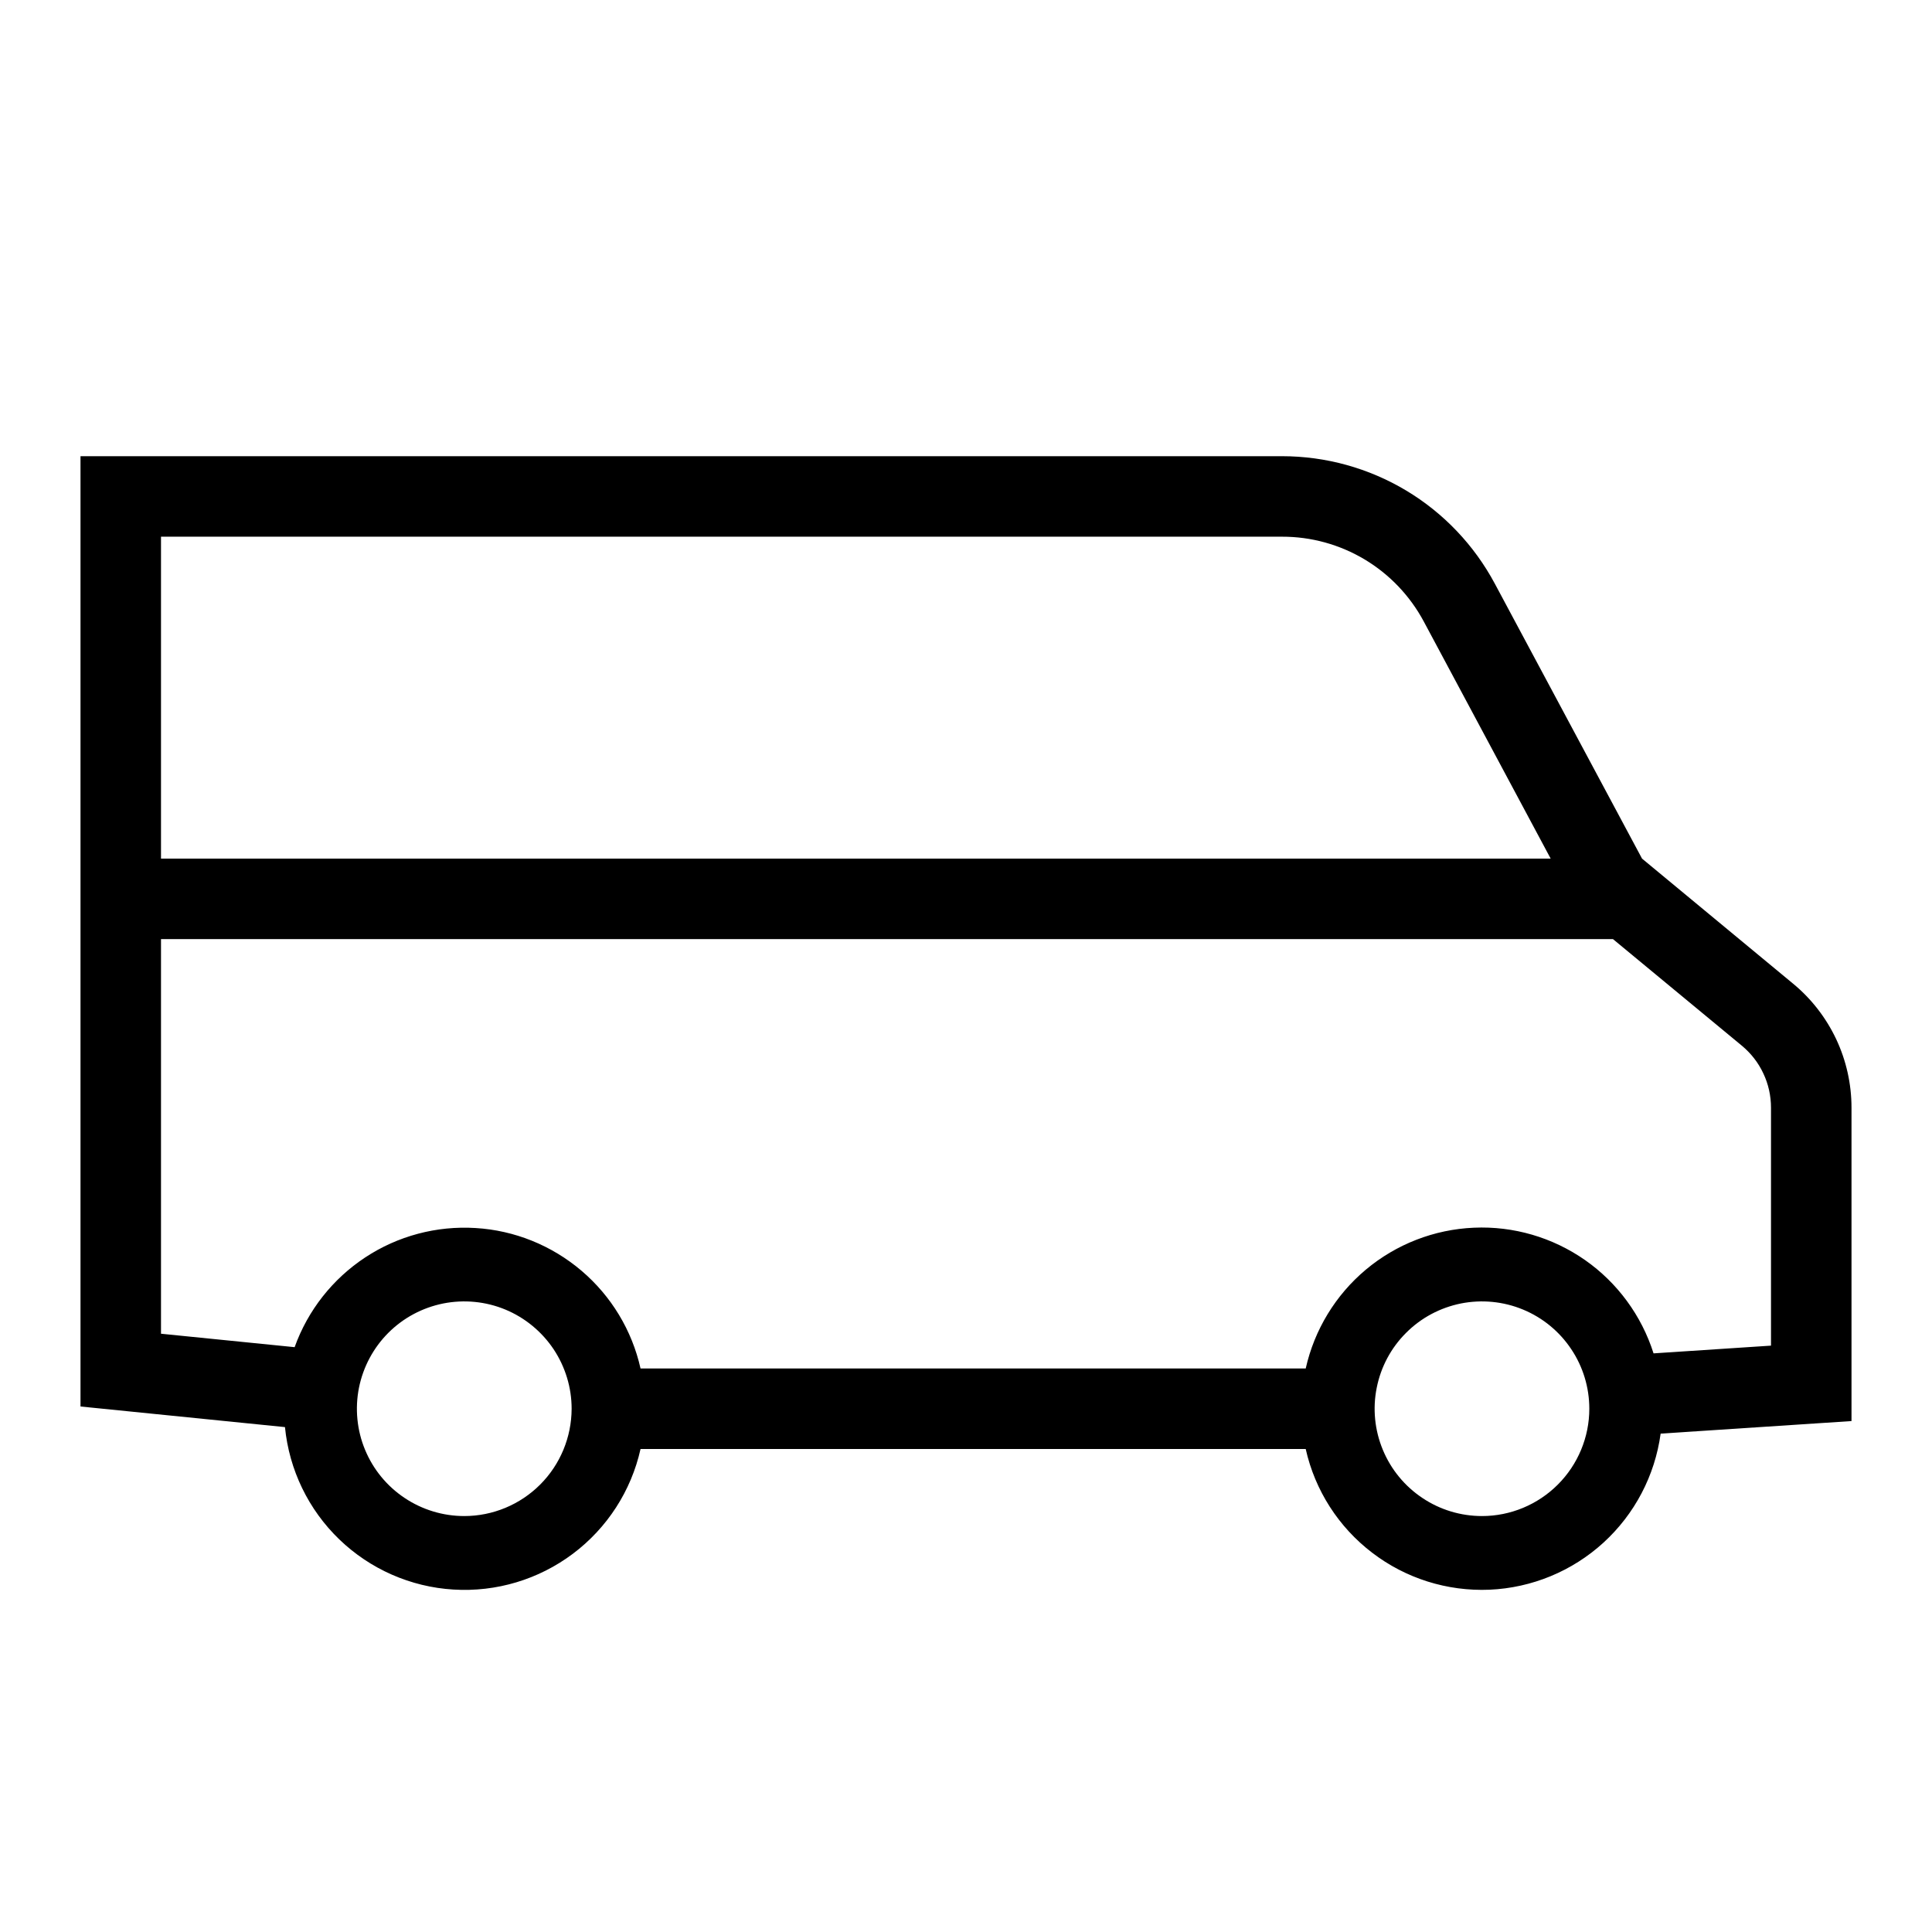 <svg width="24" height="24" viewBox="0 0 24 24" fill="none" xmlns="http://www.w3.org/2000/svg">
<path d="M23 13.76C23 13.466 22.935 13.175 22.81 12.909C22.684 12.643 22.502 12.407 22.275 12.22L20.398 10.666L18.57 7.252C18.314 6.773 17.933 6.372 17.467 6.093C17.001 5.814 16.468 5.667 15.925 5.667H1V17.472L3.54 17.728C3.592 18.258 3.831 18.753 4.215 19.123C4.598 19.492 5.101 19.714 5.633 19.746C6.165 19.779 6.691 19.621 7.117 19.301C7.543 18.981 7.841 18.52 7.957 18H16.22C16.335 18.513 16.627 18.969 17.045 19.288C17.462 19.608 17.979 19.77 18.504 19.748C19.029 19.725 19.53 19.518 19.918 19.164C20.307 18.809 20.558 18.33 20.629 17.809L23 17.653V13.76ZM2 6.667H15.925C16.287 6.666 16.642 6.764 16.953 6.95C17.263 7.136 17.517 7.403 17.688 7.723L19.263 10.666H2V6.667ZM5.767 18.833C5.504 18.833 5.246 18.755 5.026 18.608C4.807 18.462 4.636 18.254 4.535 18.01C4.434 17.767 4.408 17.498 4.459 17.24C4.511 16.981 4.638 16.743 4.824 16.557C5.011 16.37 5.248 16.244 5.507 16.192C5.766 16.141 6.034 16.167 6.278 16.268C6.521 16.369 6.729 16.54 6.876 16.759C7.022 16.978 7.101 17.236 7.101 17.5C7.1 17.853 6.96 18.192 6.71 18.442C6.46 18.692 6.121 18.833 5.767 18.833ZM18.41 18.833C18.146 18.833 17.888 18.755 17.669 18.608C17.45 18.462 17.279 18.254 17.178 18.01C17.077 17.767 17.05 17.498 17.102 17.24C17.153 16.981 17.28 16.743 17.467 16.557C17.653 16.37 17.891 16.244 18.149 16.192C18.408 16.141 18.676 16.167 18.92 16.268C19.164 16.369 19.372 16.54 19.518 16.759C19.665 16.978 19.743 17.236 19.743 17.5C19.743 17.853 19.602 18.192 19.352 18.442C19.102 18.692 18.763 18.833 18.41 18.833H18.41ZM22 16.716L20.541 16.812C20.392 16.343 20.093 15.935 19.69 15.653C19.286 15.371 18.801 15.229 18.309 15.251C17.817 15.272 17.346 15.455 16.968 15.771C16.59 16.088 16.328 16.519 16.22 17H7.957C7.851 16.526 7.593 16.1 7.224 15.786C6.854 15.471 6.392 15.284 5.908 15.255C5.423 15.225 4.942 15.353 4.537 15.62C4.132 15.887 3.824 16.278 3.66 16.735L2 16.568V11.666H20.037L21.638 12.99C21.751 13.084 21.843 13.201 21.905 13.335C21.968 13.468 22 13.613 22 13.761V16.716Z" fill="black"/>
</svg>
